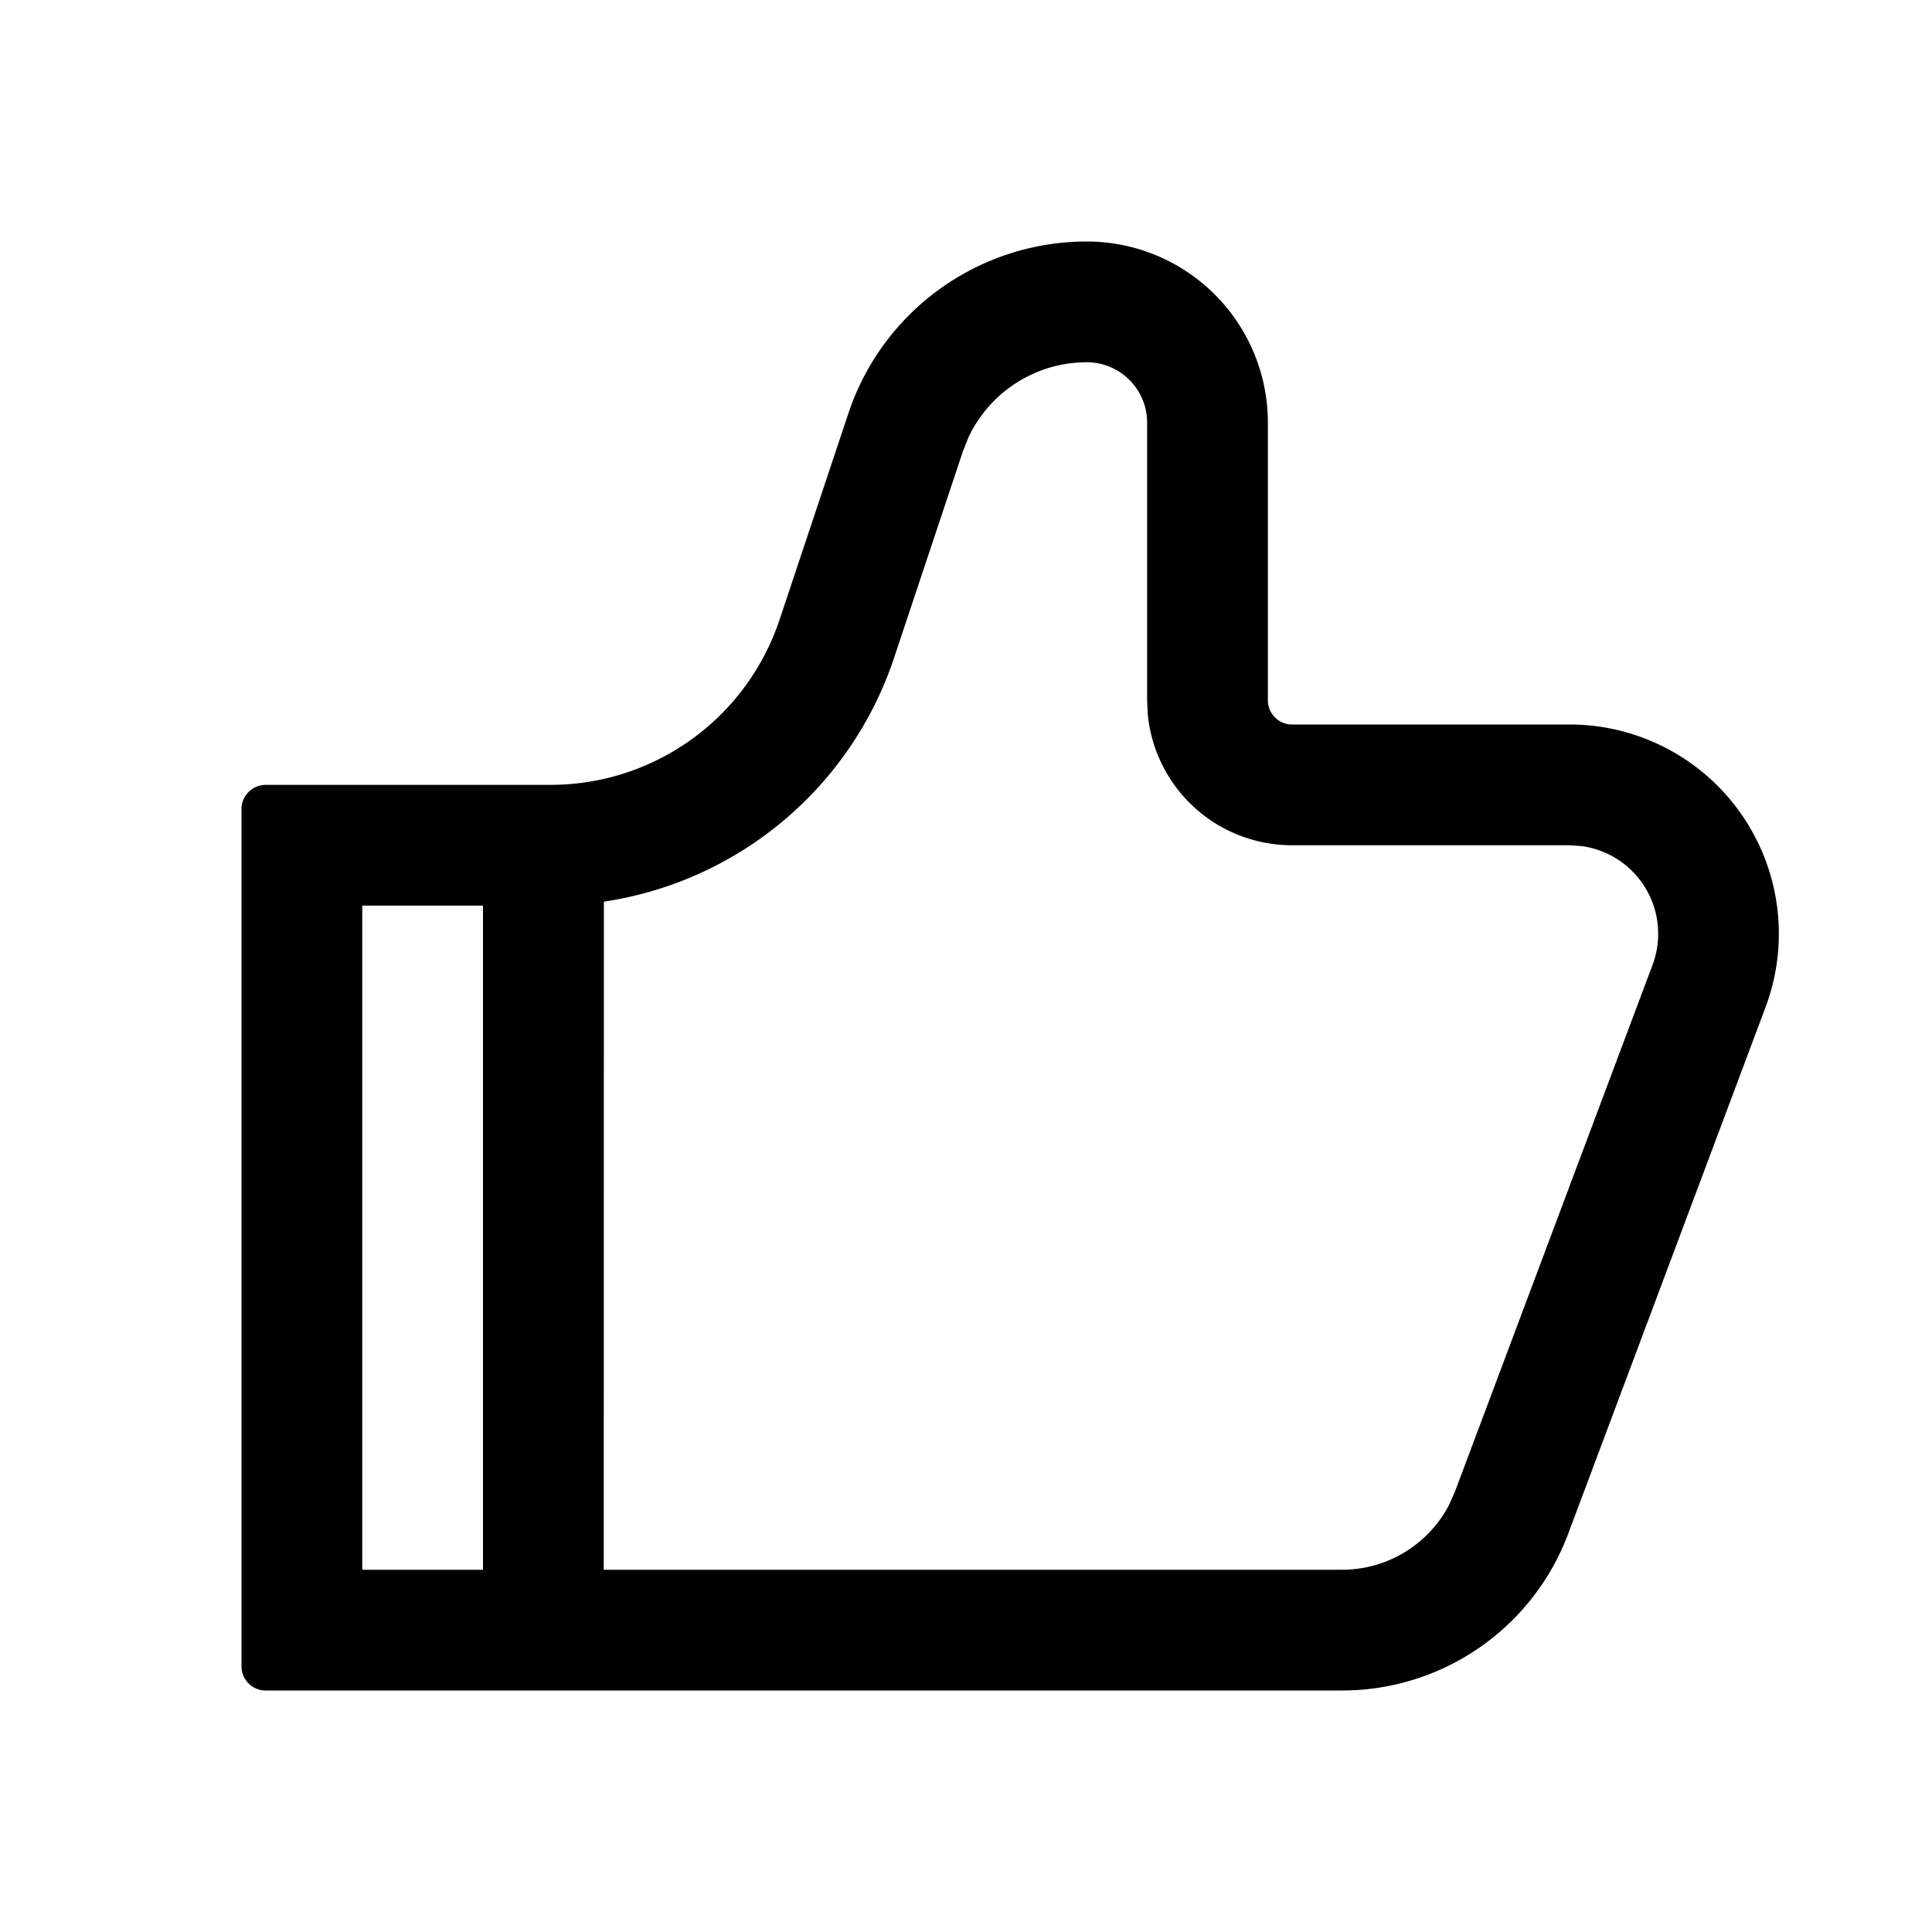 <svg viewBox="0 0 1024 1024" focusable="false"><path d="M140.8 896a12.8 12.8 0 0 1-12.8-12.8V428.8c0-7.04 5.76-12.8 12.8-12.8h150.912a128 128 0 0 0 121.472-87.552l36.48-109.376A133.184 133.184 0 0 1 576 128a96 96 0 0 1 96 96v147.2c0 7.04 5.76 12.8 12.8 12.8H832a110.912 110.912 0 0 1 103.808 149.76l-104.64 279.168A128 128 0 0 1 711.296 896H140.8zM256 480h-64v352h64V480zm320-288c-27.072 0-51.392 15.744-62.72 39.872l-2.944 7.424-36.48 109.44a192 192 0 0 1-153.792 129.152L320 832h391.296A64 64 0 0 0 768 797.696l3.2-7.232L875.904 511.36a46.912 46.912 0 0 0-37.568-62.912L832 448H684.8a76.8 76.8 0 0 1-76.416-68.928L608 371.2V224a32 32 0 0 0-32-32z"/></svg>